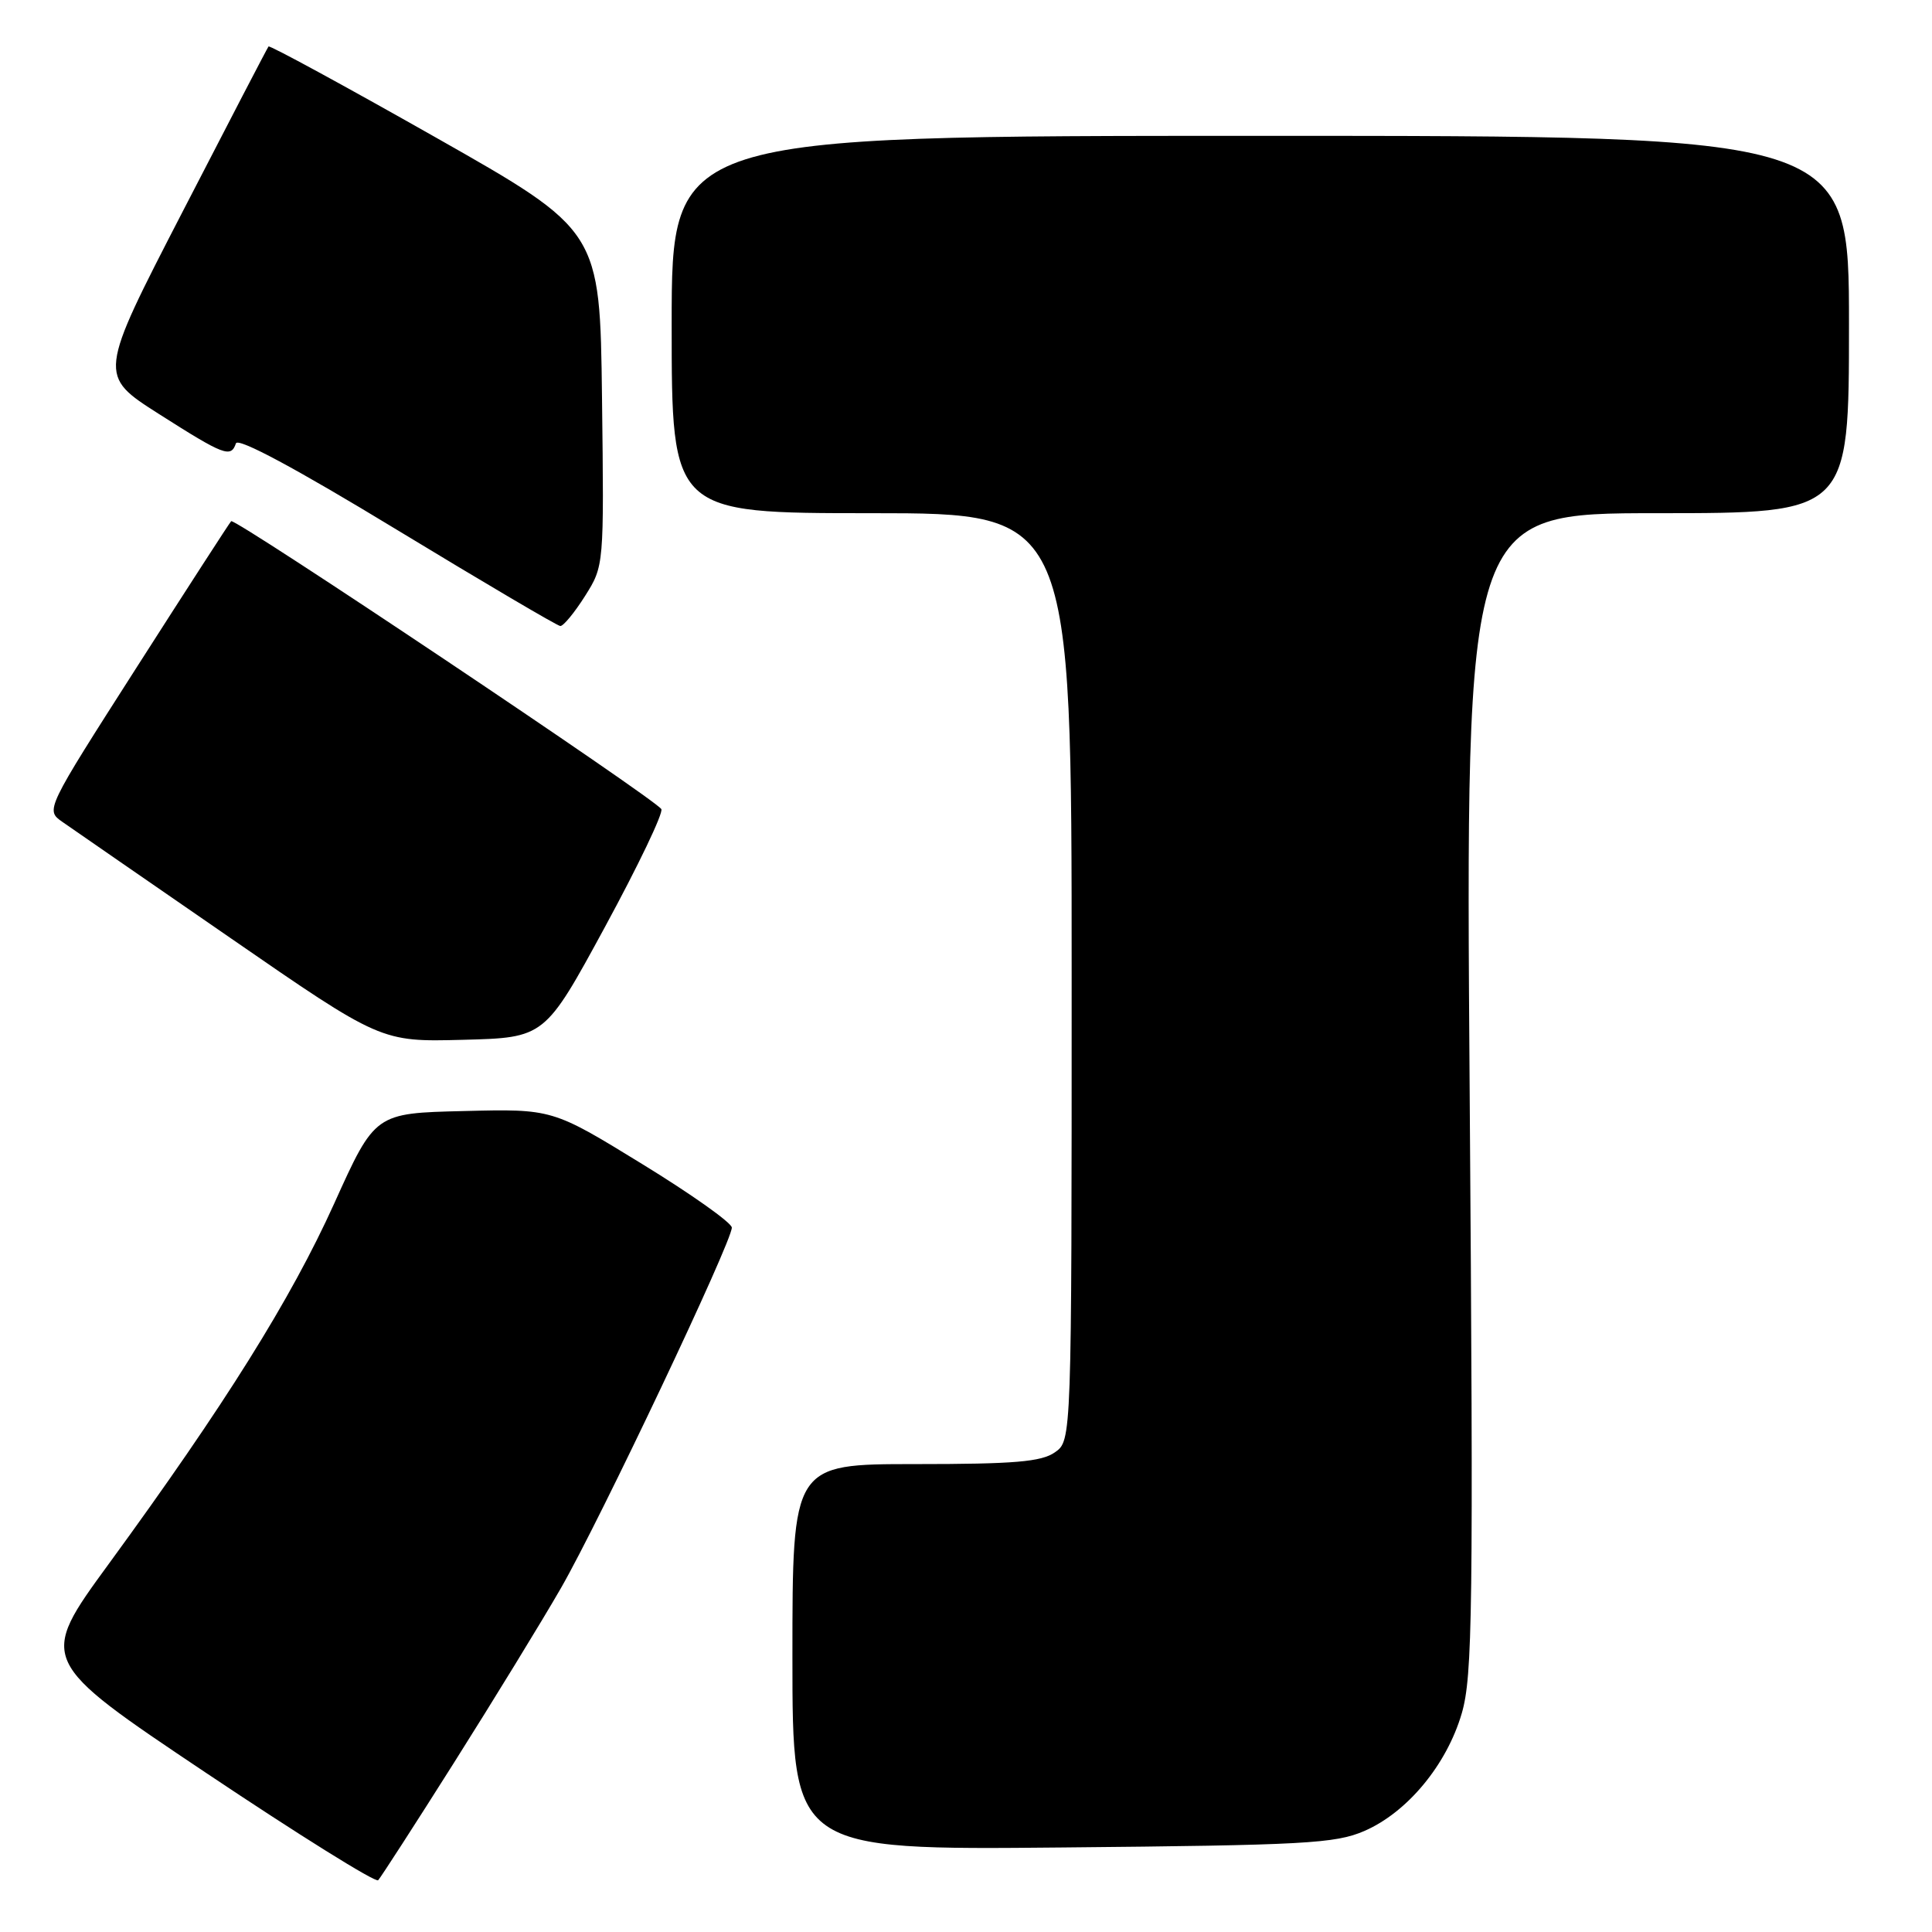 <?xml version="1.0" encoding="UTF-8" standalone="no"?>
<!DOCTYPE svg PUBLIC "-//W3C//DTD SVG 1.1//EN" "http://www.w3.org/Graphics/SVG/1.1/DTD/svg11.dtd" >
<svg xmlns="http://www.w3.org/2000/svg" xmlns:xlink="http://www.w3.org/1999/xlink" version="1.1" viewBox="0 0 256 256">
 <g >
 <path fill="currentColor"
d=" M 60.20 233.50 C 65.41 225.25 71.78 214.86 74.34 210.41 C 79.50 201.43 97.02 164.47 96.97 162.66 C 96.95 162.02 91.59 158.22 85.06 154.22 C 73.19 146.93 73.19 146.93 61.44 147.22 C 49.69 147.50 49.69 147.50 44.28 159.48 C 38.55 172.16 29.77 186.19 14.43 207.20 C 5.06 220.02 5.06 220.02 27.28 234.90 C 39.50 243.08 49.77 249.49 50.11 249.14 C 50.44 248.79 54.99 241.75 60.20 233.50 Z  M 180.77 242.62 C 186.48 240.15 191.70 233.84 193.69 227.03 C 195.13 222.08 195.24 213.46 194.74 144.75 C 194.18 68.00 194.18 68.00 219.59 68.00 C 245.00 68.00 245.00 68.00 245.00 43.00 C 245.00 18.00 245.00 18.00 167.00 18.00 C 89.00 18.00 89.00 18.00 89.00 43.00 C 89.00 68.00 89.00 68.00 115.50 68.00 C 142.00 68.00 142.00 68.00 142.00 129.44 C 142.00 190.89 142.00 190.89 139.78 192.44 C 137.99 193.70 134.39 194.00 121.28 194.00 C 105.00 194.00 105.00 194.00 105.00 219.57 C 105.00 245.14 105.00 245.14 140.75 244.80 C 172.88 244.50 176.93 244.28 180.77 242.62 Z  M 80.18 122.79 C 84.57 114.70 87.93 107.69 87.63 107.21 C 86.78 105.83 31.10 68.56 30.63 69.06 C 30.40 69.30 24.77 78.01 18.12 88.41 C 6.02 107.33 6.02 107.33 8.26 108.90 C 9.49 109.76 19.50 116.68 30.49 124.26 C 50.48 138.06 50.48 138.06 61.34 137.78 C 72.19 137.50 72.19 137.50 80.18 122.79 Z  M 77.51 78.99 C 80.04 74.98 80.04 74.98 79.77 52.76 C 79.50 30.55 79.50 30.55 57.68 18.18 C 45.68 11.38 35.73 5.97 35.58 6.16 C 35.43 6.34 30.29 16.23 24.16 28.12 C 13.01 49.73 13.01 49.73 21.08 54.87 C 29.69 60.35 30.60 60.70 31.26 58.75 C 31.53 57.95 39.21 62.07 52.59 70.20 C 64.09 77.18 73.83 82.92 74.24 82.95 C 74.64 82.98 76.11 81.20 77.51 78.99 Z "/>
</g>
</svg>